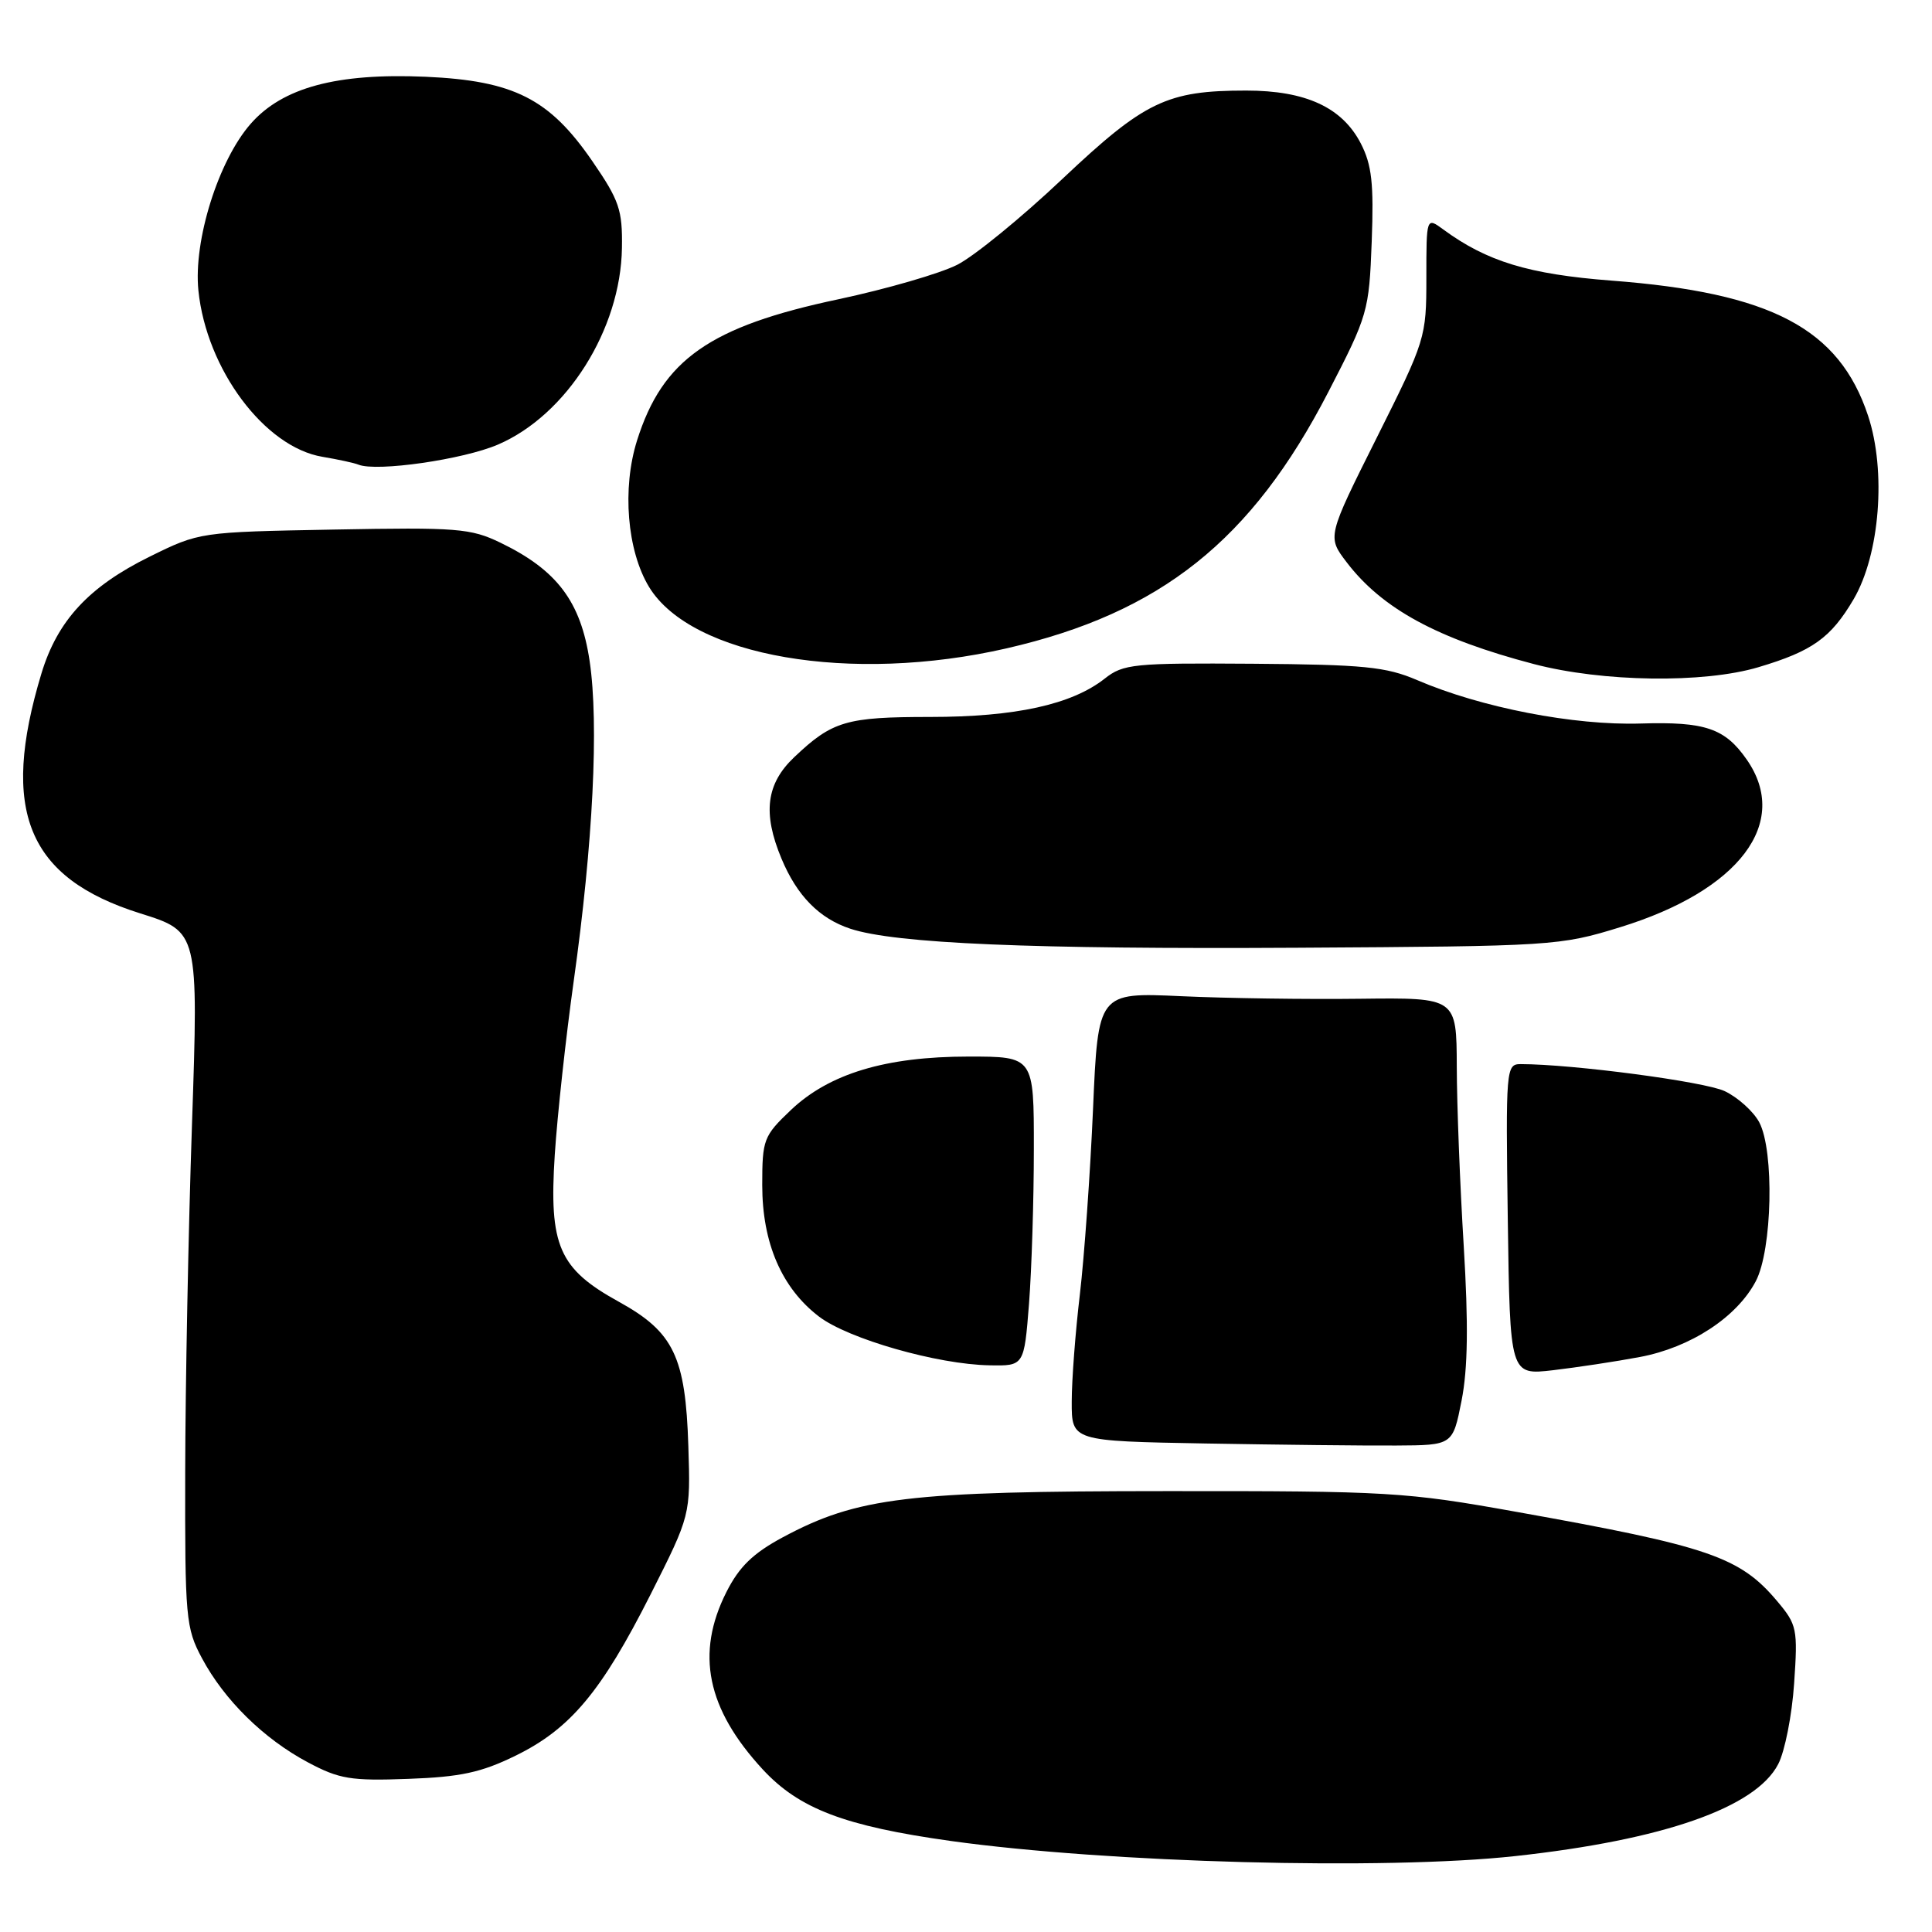 <?xml version="1.0" encoding="UTF-8" standalone="no"?>
<!DOCTYPE svg PUBLIC "-//W3C//DTD SVG 1.1//EN" "http://www.w3.org/Graphics/SVG/1.1/DTD/svg11.dtd" >
<svg xmlns="http://www.w3.org/2000/svg" xmlns:xlink="http://www.w3.org/1999/xlink" version="1.1" viewBox="0 0 256 256">
 <g >
 <path fill="currentColor"
d=" M 200.79 245.94 C 220.41 243.80 232.64 239.52 235.62 233.76 C 236.50 232.08 237.45 227.26 237.73 223.07 C 238.23 215.85 238.11 215.28 235.50 212.18 C 230.55 206.29 226.47 204.89 201.00 200.34 C 186.24 197.69 184.02 197.56 154.50 197.58 C 120.28 197.59 113.63 198.39 103.72 203.70 C 99.78 205.82 97.95 207.59 96.25 210.96 C 92.15 219.09 93.65 226.41 101.05 234.44 C 105.88 239.67 111.91 241.97 126.00 243.94 C 146.84 246.84 183.51 247.83 200.79 245.94 Z  M 68.31 232.64 C 75.58 229.08 79.68 224.18 86.21 211.26 C 91.50 200.77 91.50 200.77 91.21 191.64 C 90.84 179.76 89.27 176.50 82.00 172.49 C 74.05 168.11 72.73 165.08 73.51 153.00 C 73.85 147.78 74.98 137.43 76.02 130.00 C 78.58 111.76 79.37 95.93 78.13 87.60 C 76.96 79.72 73.82 75.54 66.31 71.91 C 62.38 70.01 60.58 69.86 44.24 70.17 C 26.45 70.50 26.44 70.50 19.81 73.77 C 11.78 77.73 7.61 82.23 5.49 89.24 C -0.02 107.46 3.64 116.34 18.59 121.03 C 26.30 123.45 26.30 123.45 25.44 148.97 C 24.96 163.01 24.56 183.72 24.54 195.00 C 24.50 214.40 24.62 215.73 26.76 219.72 C 29.72 225.26 34.93 230.39 40.78 233.51 C 44.96 235.74 46.48 235.99 54.08 235.71 C 61.01 235.46 63.75 234.87 68.31 232.64 Z  M 193.67 185.57 C 194.50 181.34 194.58 175.47 193.95 165.07 C 193.46 157.06 193.04 146.38 193.03 141.34 C 193.00 132.19 193.00 132.19 180.25 132.34 C 173.24 132.43 162.55 132.28 156.50 132.00 C 145.50 131.50 145.50 131.50 144.83 147.00 C 144.46 155.53 143.67 166.55 143.09 171.50 C 142.50 176.45 142.01 182.85 142.01 185.73 C 142.00 190.95 142.00 190.95 159.75 191.27 C 169.51 191.44 180.88 191.57 185.00 191.54 C 192.50 191.50 192.50 191.50 193.67 185.57 Z  M 217.29 179.81 C 224.01 178.55 230.14 174.54 232.65 169.77 C 234.84 165.61 235.12 152.50 233.11 148.71 C 232.34 147.27 230.28 145.41 228.53 144.58 C 225.87 143.32 208.42 141.01 201.50 141.00 C 199.56 141.00 199.51 141.57 199.79 161.61 C 200.08 182.22 200.08 182.22 205.79 181.56 C 208.93 181.19 214.11 180.41 217.29 179.81 Z  M 136.35 172.75 C 136.70 168.21 136.99 158.99 136.99 152.25 C 137.00 140.00 137.00 140.00 128.34 140.00 C 117.36 140.00 109.87 142.26 104.78 147.10 C 101.18 150.52 101.00 151.00 101.00 157.03 C 101.00 164.71 103.58 170.68 108.53 174.46 C 112.41 177.41 124.19 180.79 131.10 180.91 C 135.70 181.00 135.70 181.00 136.35 172.75 Z  M 214.68 122.86 C 230.48 118.00 237.27 109.01 231.46 100.66 C 228.57 96.50 225.95 95.61 217.42 95.87 C 208.57 96.15 196.24 93.76 187.76 90.11 C 183.65 88.35 180.72 88.06 166.02 87.95 C 150.21 87.84 148.85 87.97 146.38 89.92 C 142.01 93.36 134.53 95.00 123.25 95.00 C 112.13 95.00 110.29 95.54 105.25 100.32 C 101.52 103.85 101.03 107.74 103.55 113.77 C 105.60 118.69 108.56 121.70 112.67 123.06 C 118.64 125.03 136.66 125.79 172.00 125.58 C 205.75 125.38 206.68 125.33 214.68 122.86 Z  M 232.99 88.41 C 240.15 86.28 242.60 84.53 245.62 79.39 C 249.09 73.46 249.96 62.42 247.53 55.09 C 243.69 43.52 234.71 38.79 213.50 37.18 C 202.58 36.34 197.02 34.65 191.25 30.41 C 189.00 28.76 189.00 28.76 189.00 36.81 C 189.00 44.73 188.89 45.08 182.43 57.99 C 175.86 71.12 175.86 71.12 178.43 74.49 C 183.13 80.66 190.44 84.63 203.24 87.99 C 212.35 90.38 225.73 90.57 232.99 88.41 Z  M 133.38 85.91 C 153.80 81.22 165.84 71.63 176.00 51.96 C 181.26 41.78 181.41 41.24 181.76 32.00 C 182.05 24.30 181.77 21.84 180.31 19.00 C 177.84 14.23 173.02 12.00 165.12 12.00 C 154.62 12.00 151.67 13.42 140.78 23.70 C 135.39 28.80 129.12 33.92 126.85 35.08 C 124.57 36.24 117.49 38.29 111.11 39.65 C 94.04 43.26 87.79 47.64 84.41 58.37 C 82.41 64.72 83.09 72.97 86.00 77.77 C 91.62 87.01 112.76 90.64 133.38 85.91 Z  M 65.98 58.91 C 75.10 54.99 82.25 43.65 82.41 32.85 C 82.49 27.82 82.06 26.55 78.49 21.36 C 72.80 13.08 68.08 10.69 56.39 10.17 C 44.64 9.66 37.44 11.59 33.22 16.40 C 28.93 21.29 25.61 31.89 26.29 38.50 C 27.36 48.93 35.06 59.25 42.73 60.53 C 44.80 60.88 46.95 61.34 47.50 61.57 C 49.92 62.54 61.38 60.89 65.98 58.91 Z "/>
</g>
</svg>
